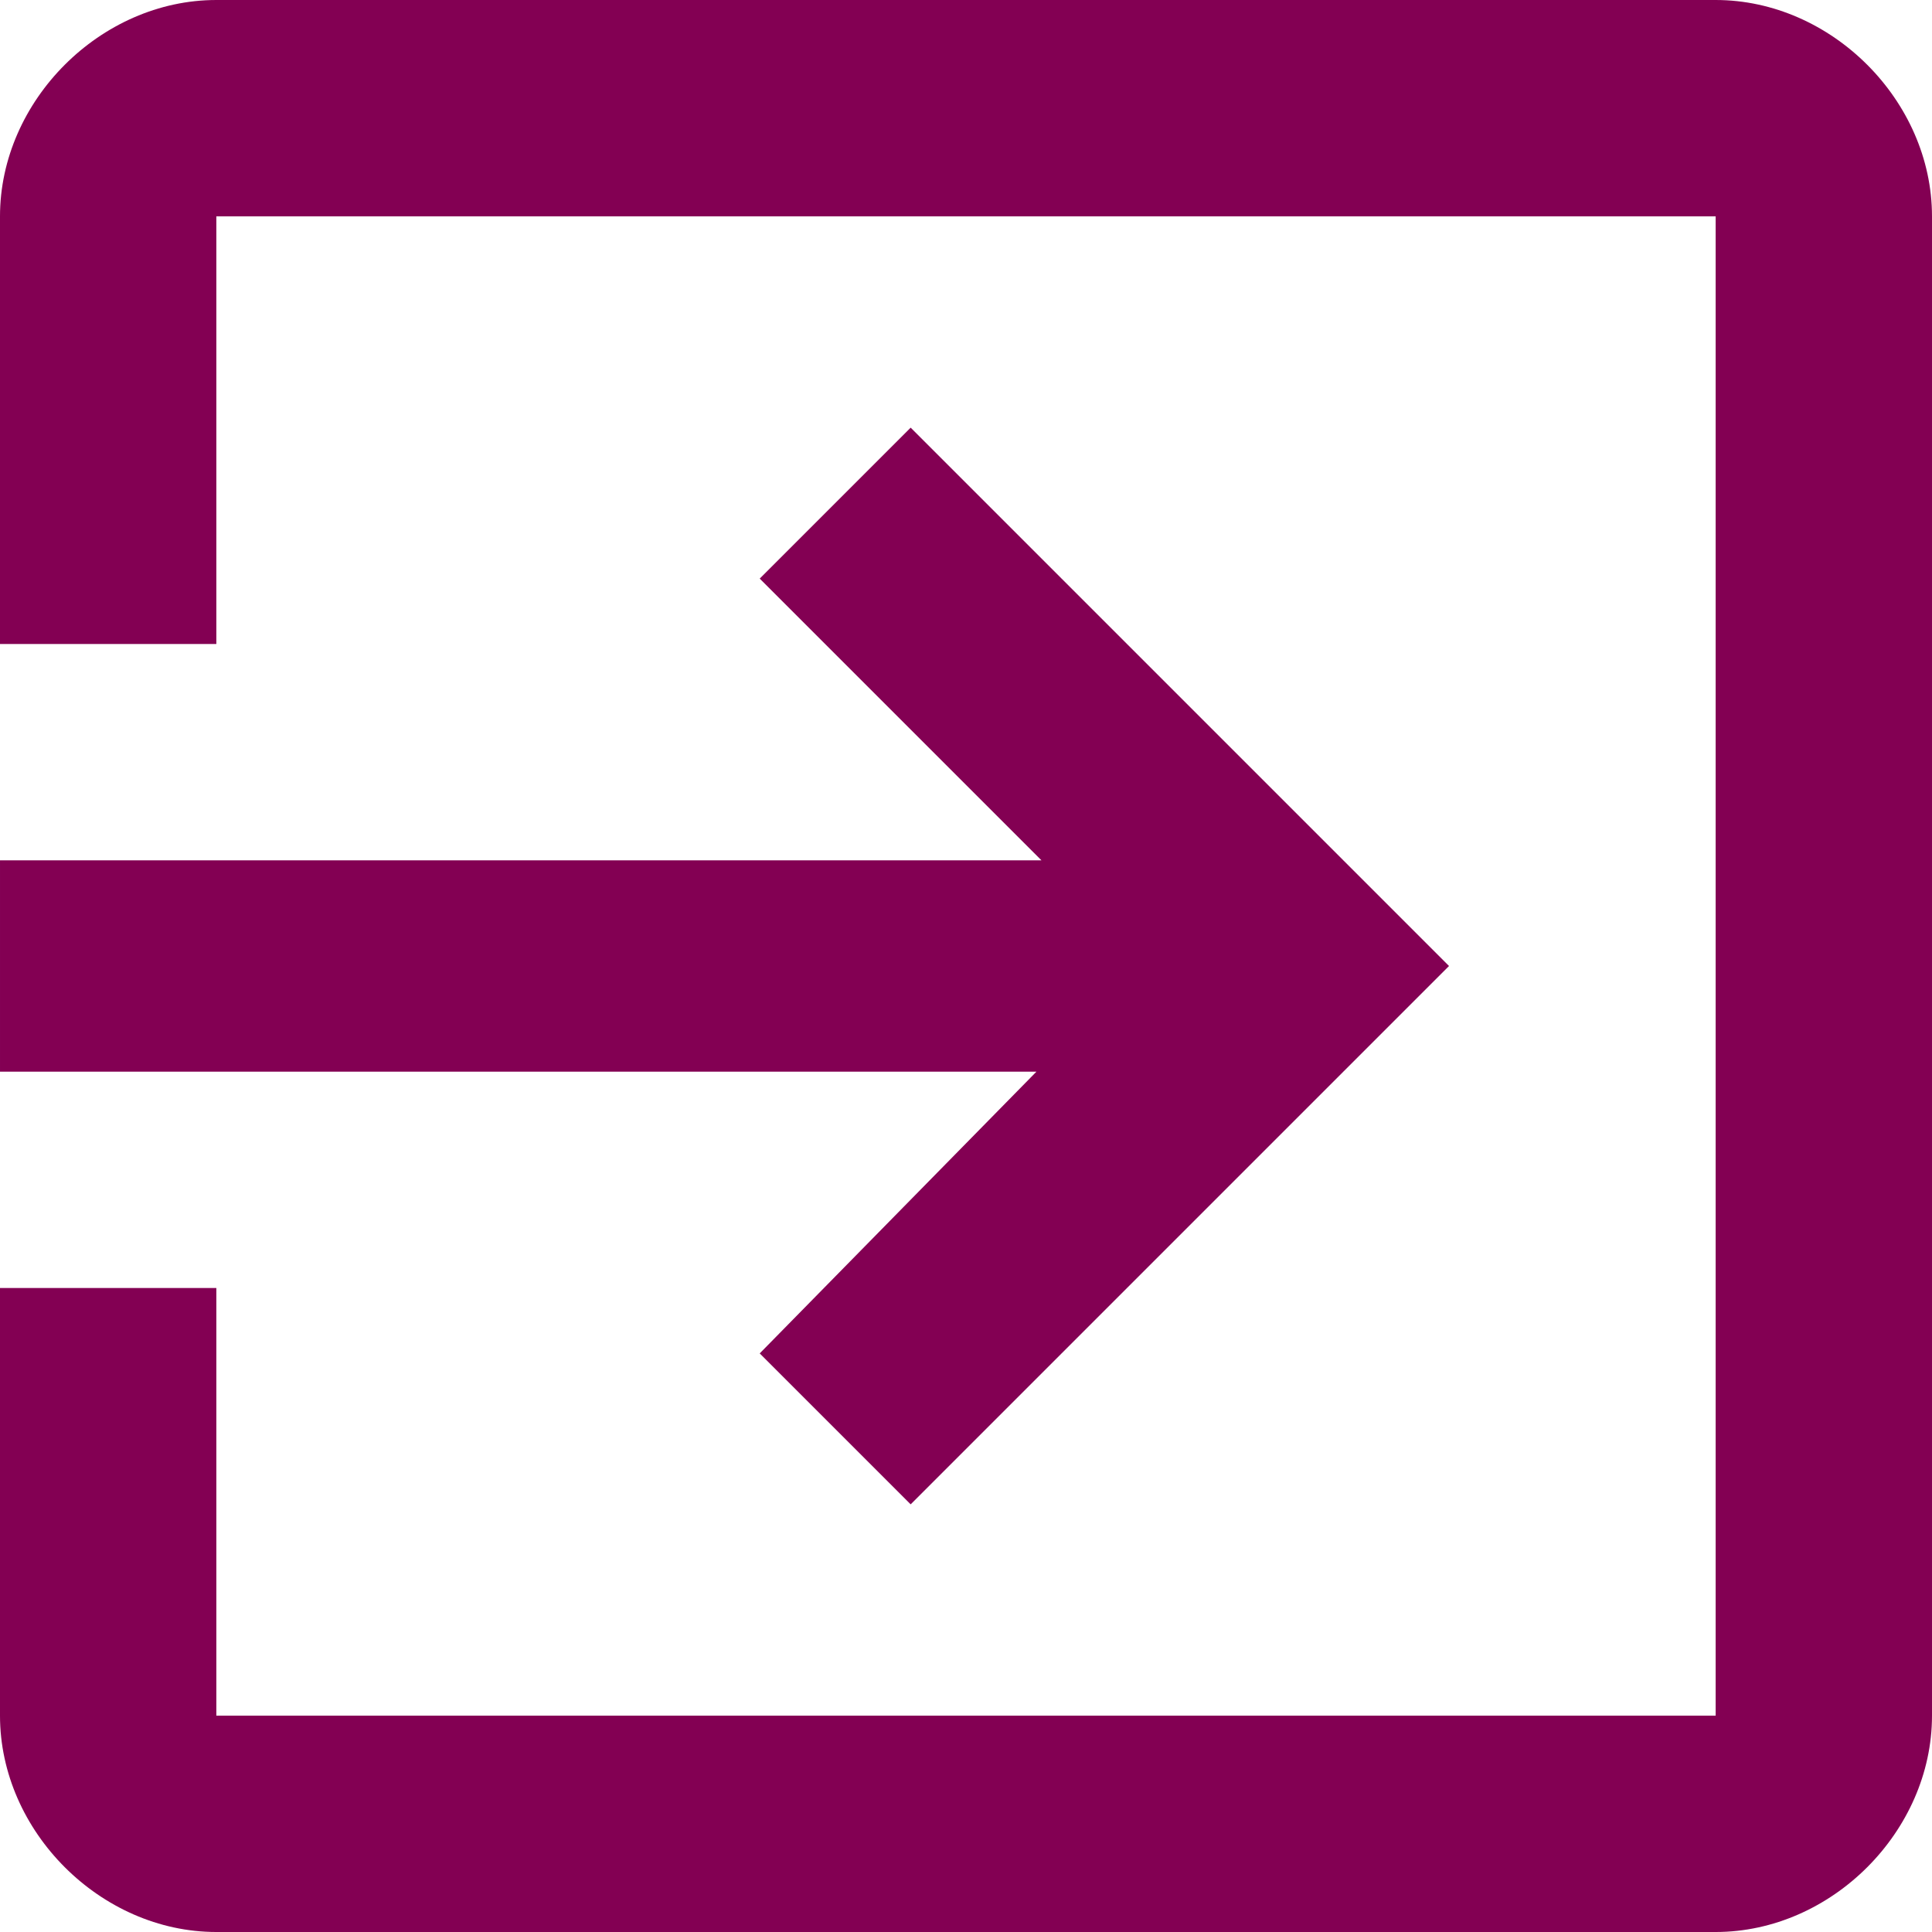 ﻿<?xml version="1.0" standalone="no"?>
<svg fill="#830053" width="64" height="64" viewBox="0 0 384 384" version="1.1" xmlns="http://www.w3.org/2000/svg">
  <path d="M151 115l55 56h-206v42h207l-56 56l30 30l107 -107l-107 -107zM341 384c23 0 43 -20 43 -43v-298c0 -23 -20 -43 -43 -43h-298c-23 0 -43 20 -43 43v85h43v-85h298v298h-298v-85h-43v85c0 23 20 43 43 43h298z" transform="matrix(1,0,0,-1,0,384)"/>
</svg>
